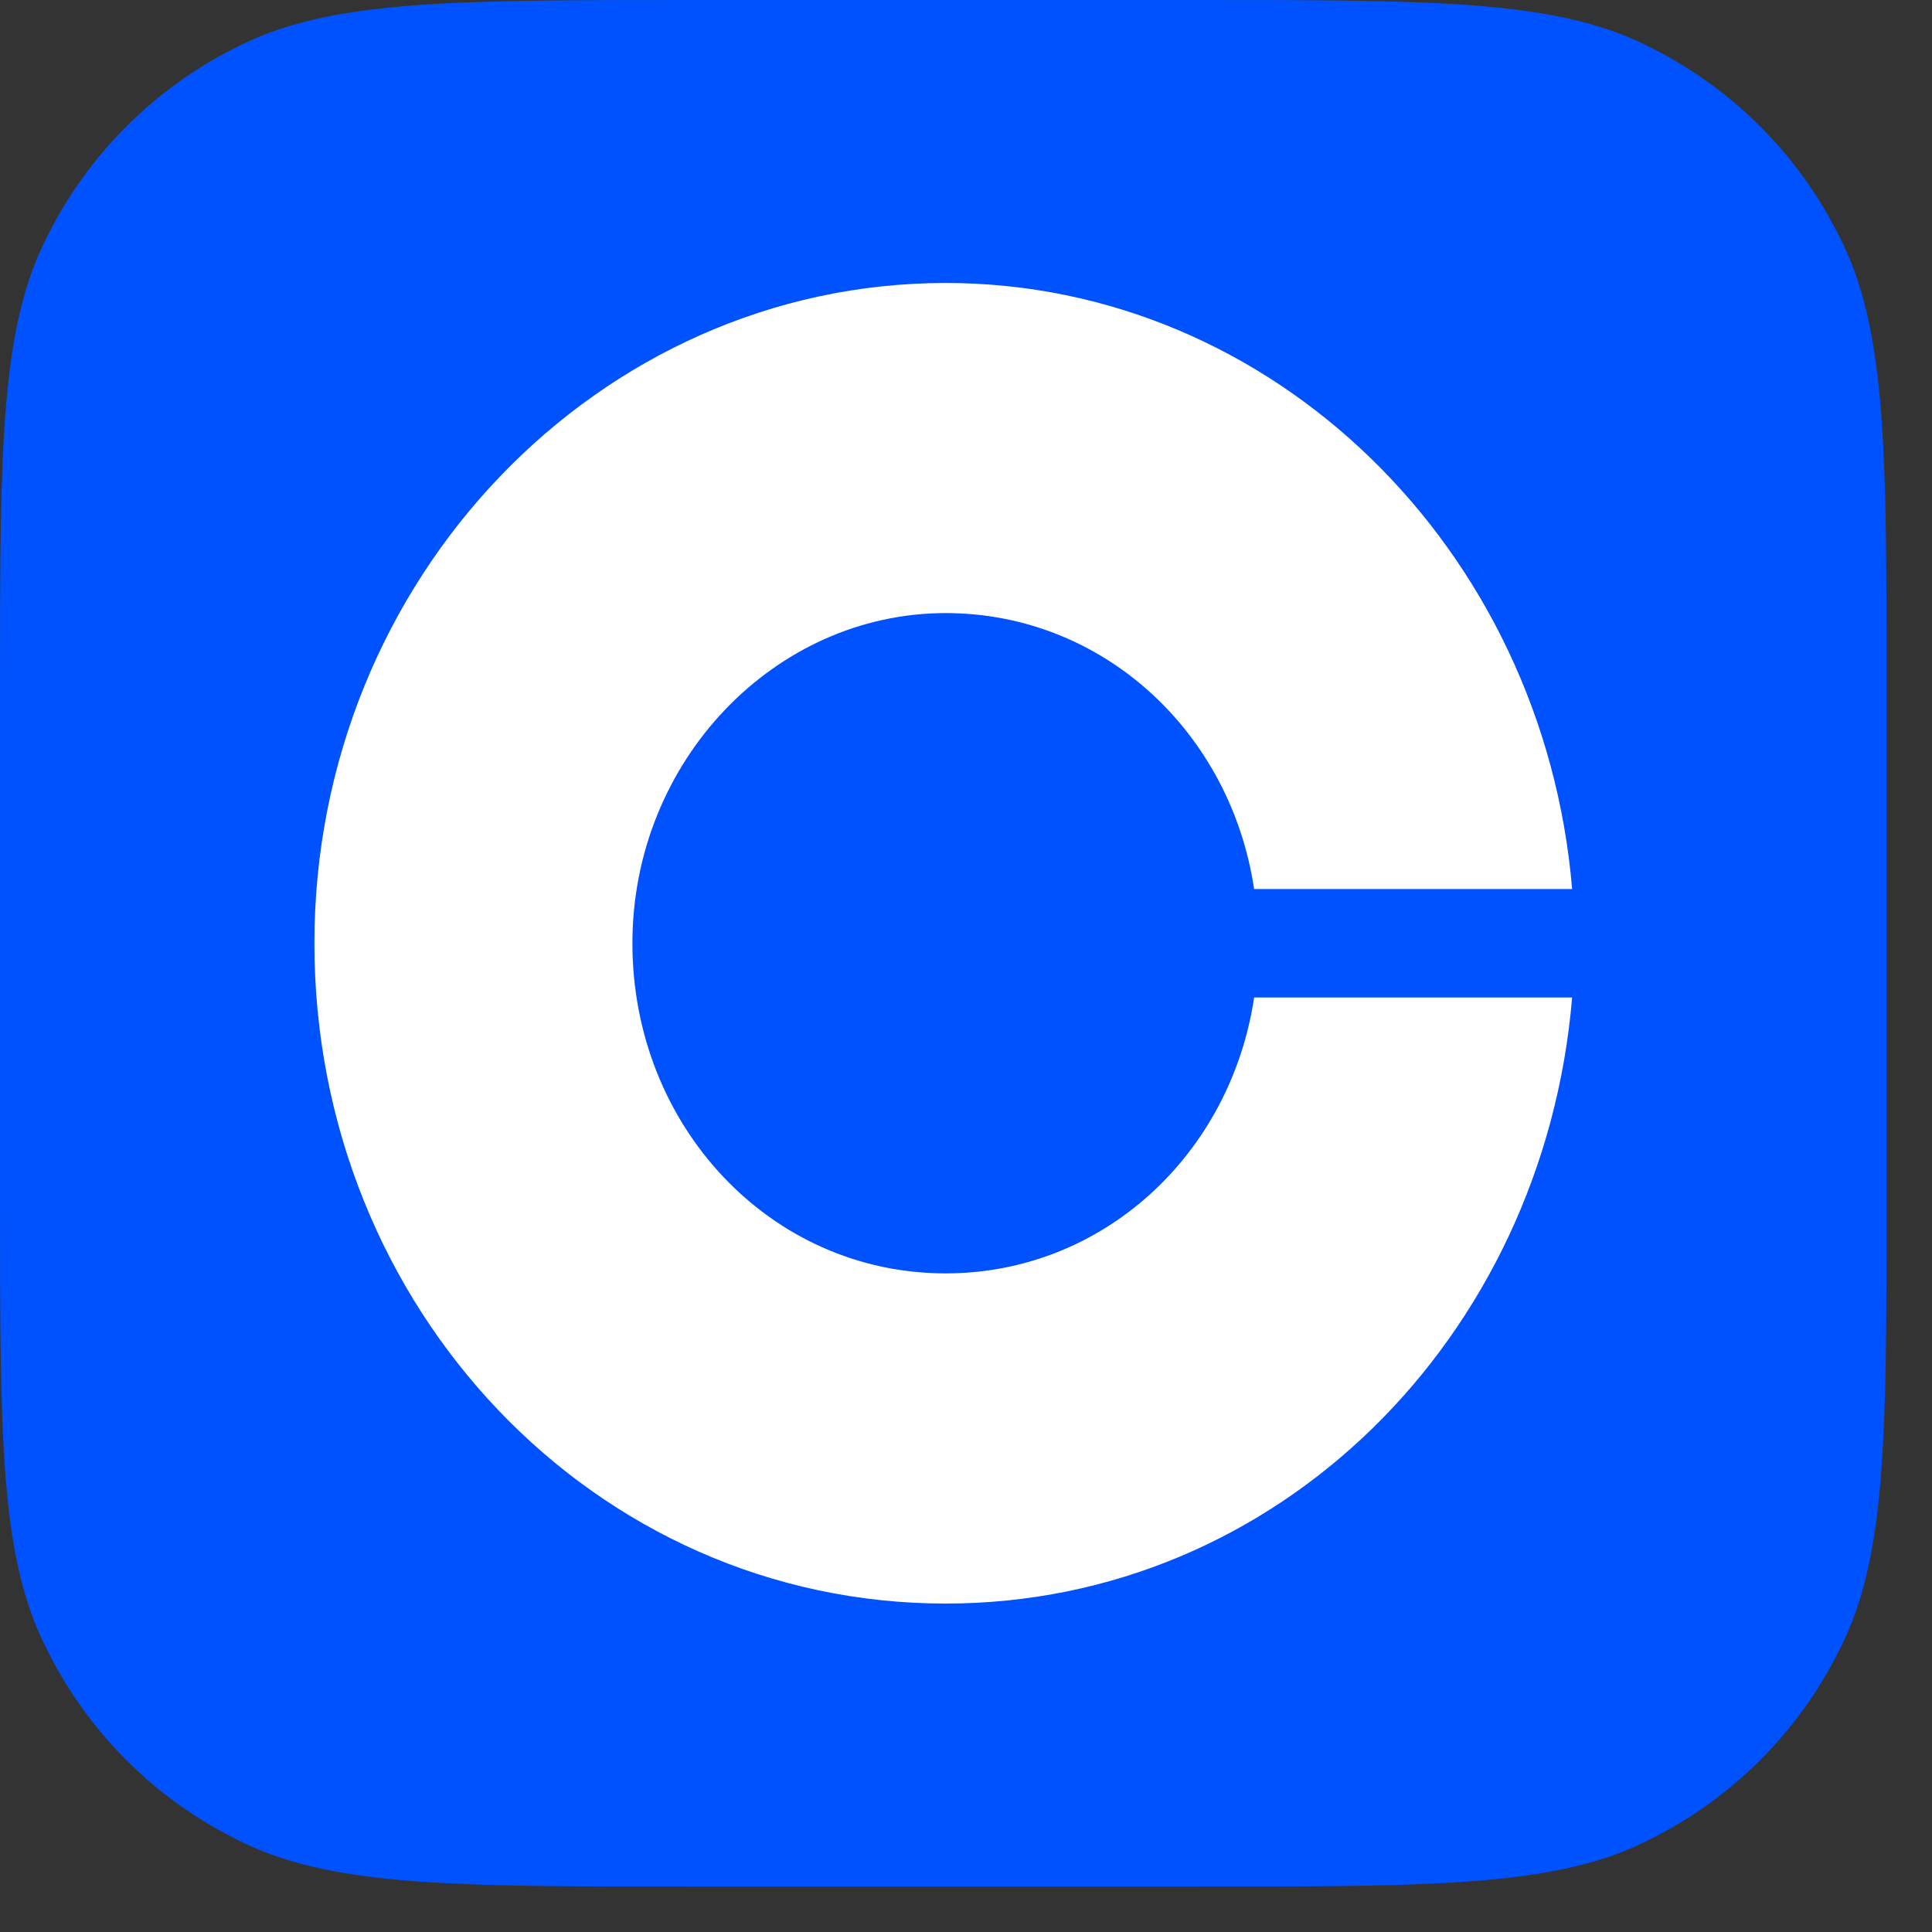 <svg
  width="30"
  height="30"
  viewBox="0 0 30 30"
  fill="none"
  xmlns="http://www.w3.org/2000/svg"
>
  <rect x="0" y="0" width="30" height="30" fill="#333333" stroke="none"/>
  <path
    d="M14.674 18.858C12.629 18.858 11.026 17.136 11.026 15.013C11.026 12.89 12.685 11.168 14.674 11.168C16.498 11.168 17.991 12.545 18.267 14.382H21.97C21.639 10.422 18.488 7.323 14.674 7.323C10.639 7.323 7.323 10.766 7.323 15.013C7.323 19.259 10.584 22.703 14.674 22.703C18.543 22.703 21.639 19.604 21.97 15.644H18.267C17.991 17.48 16.498 18.858 14.674 18.858Z"
    fill="white"
  />
  <path
    d="M0 10.678C0 6.967 0 5.082 0.742 3.655C1.37 2.398 2.398 1.37 3.655 0.742C5.082 1.76988e-06 6.967 0 10.678 0H18.616C22.327 0 24.212 1.76988e-06 25.639 0.742C26.896 1.37 27.924 2.398 28.552 3.655C29.294 5.082 29.294 6.967 29.294 10.678V18.616C29.294 22.327 29.294 24.212 28.552 25.639C27.924 26.896 26.896 27.924 25.639 28.552C24.212 29.294 22.327 29.294 18.616 29.294H10.678C6.967 29.294 5.082 29.294 3.655 28.552C2.398 27.924 1.37 26.896 0.742 25.639C0 24.212 0 22.384 0 18.616V10.678Z"
    fill="#0052FF"
  />
  <path
    d="M14.684 19.773C11.957 19.773 9.82 17.478 9.82 14.647C9.82 11.816 12.031 9.52 14.684 9.52C17.116 9.52 19.106 11.357 19.474 13.805H24.412C23.97 8.526 19.769 4.394 14.684 4.394C9.304 4.394 4.882 8.985 4.882 14.647C4.882 20.309 9.23 24.9 14.684 24.9C19.843 24.9 23.97 20.768 24.412 15.489H19.474C19.106 17.937 17.116 19.773 14.684 19.773Z"
    fill="white"
  />
</svg>
